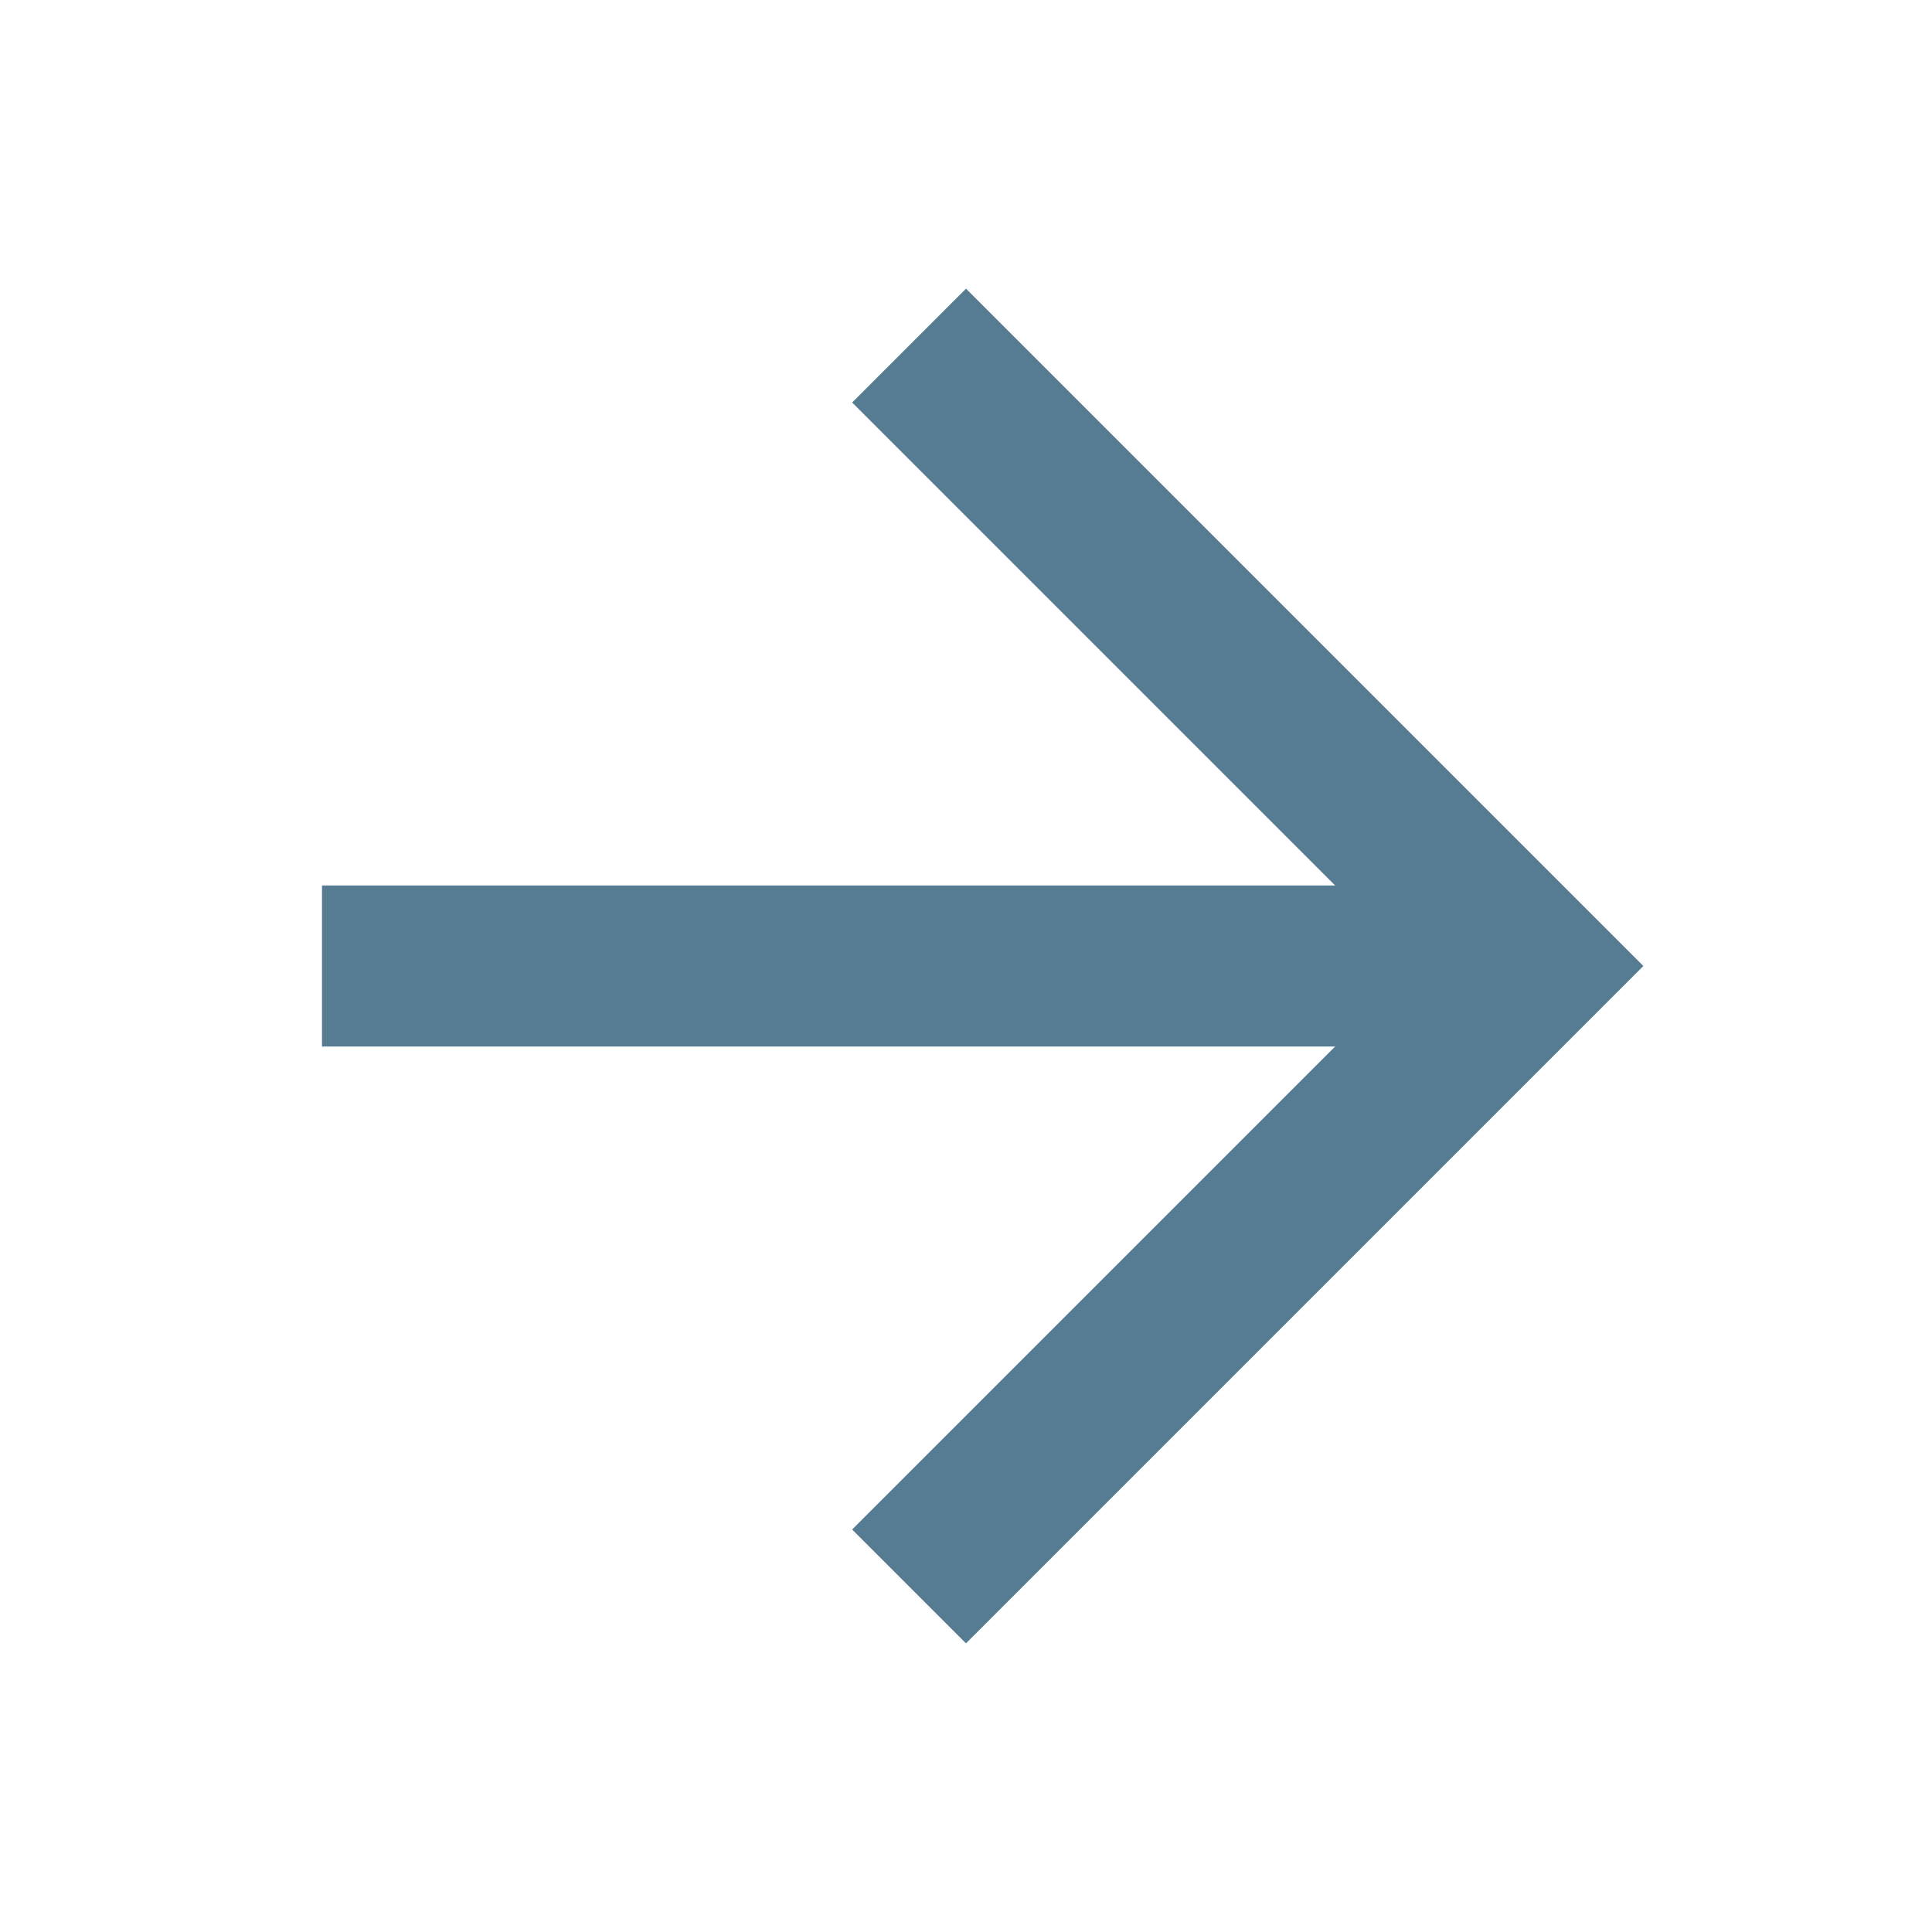 <svg width="24" height="24" viewBox="0 0 24 24" fill="none" xmlns="http://www.w3.org/2000/svg">
<path d="M5 12H18" stroke="#557C93" stroke-width="2" stroke-linecap="square" stroke-linejoin="round"/>
<path d="M12 5L19 12L12 19" stroke="#557C93" stroke-width="2" stroke-linecap="square"/>
</svg>
